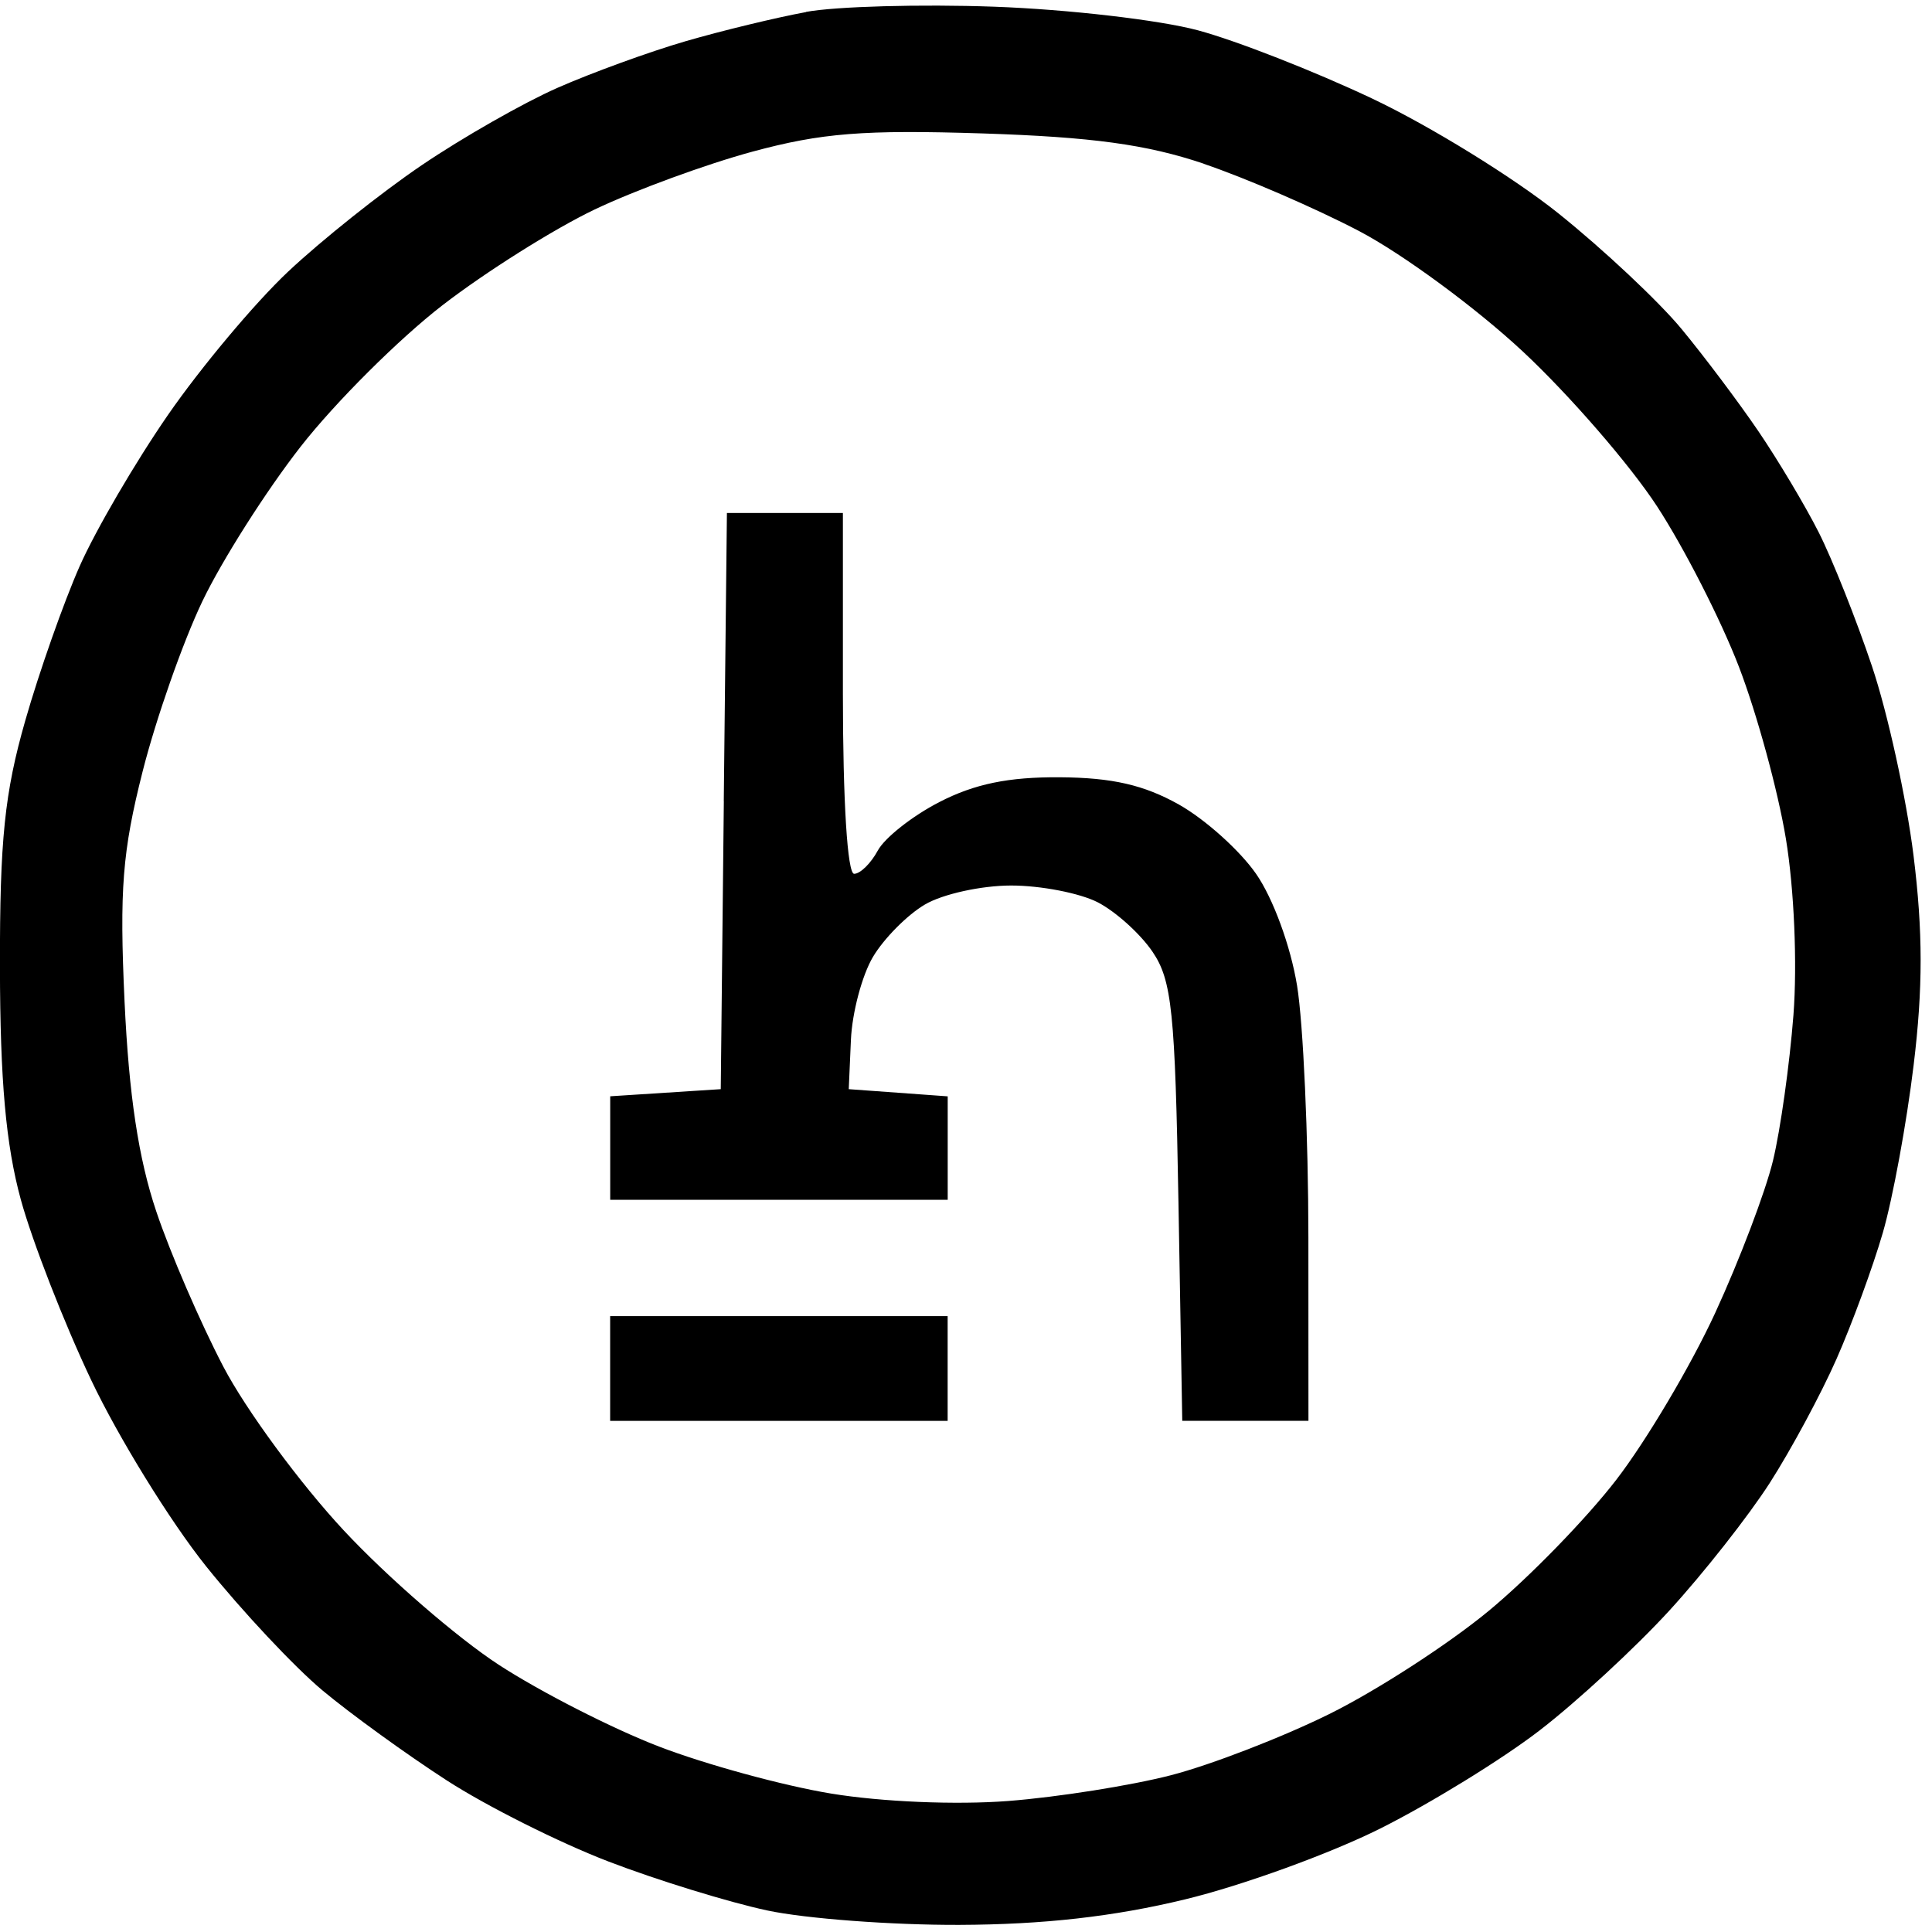 <!-- Generated by IcoMoon.io -->
<svg version="1.1" xmlns="http://www.w3.org/2000/svg" width="32" height="32" viewBox="0 0 32 32" fill="#000000">
<title>htr</title>
<path d="M13.35 0.2c-0.495 0.091-1.393 0.308-1.995 0.483s-1.557 0.523-2.122 0.772-1.575 0.825-2.246 1.28c-0.671 0.454-1.668 1.249-2.218 1.767s-1.442 1.583-1.985 2.368c-0.543 0.785-1.202 1.914-1.465 2.509s-0.669 1.746-0.901 2.558c-0.342 1.196-0.422 1.97-0.419 4.078 0.003 1.886 0.098 2.947 0.346 3.855 0.189 0.689 0.712 2.034 1.165 2.988s1.309 2.342 1.903 3.084c0.595 0.742 1.463 1.668 1.93 2.058s1.392 1.059 2.055 1.488c0.663 0.429 1.869 1.033 2.679 1.344s1.994 0.675 2.63 0.811 2.067 0.243 3.181 0.239c1.394-0.005 2.559-0.136 3.743-0.423 0.945-0.229 2.398-0.756 3.229-1.172s2.017-1.146 2.637-1.623c0.619-0.476 1.587-1.37 2.152-1.987s1.313-1.568 1.664-2.115 0.848-1.47 1.105-2.052c0.257-0.582 0.602-1.522 0.767-2.090s0.395-1.819 0.511-2.78c0.155-1.275 0.154-2.213-0.002-3.47-0.118-0.947-0.427-2.358-0.688-3.135s-0.658-1.774-0.882-2.217-0.673-1.195-0.997-1.672c-0.324-0.477-0.898-1.241-1.275-1.697s-1.293-1.316-2.035-1.911-2.13-1.451-3.084-1.903c-0.954-0.452-2.255-0.962-2.892-1.133s-2.154-0.347-3.373-0.391-2.622-0.005-3.117 0.086zM19.937 2.713c0.689 0.233 1.845 0.733 2.568 1.111s1.948 1.279 2.721 2.001c0.773 0.722 1.773 1.876 2.221 2.563s1.058 1.883 1.355 2.656c0.297 0.773 0.647 2.055 0.778 2.848 0.137 0.831 0.19 2.070 0.125 2.921-0.063 0.813-0.215 1.899-0.339 2.412s-0.555 1.648-0.957 2.521c-0.402 0.872-1.139 2.115-1.636 2.761s-1.451 1.626-2.12 2.178-1.855 1.319-2.636 1.705c-0.781 0.386-1.96 0.842-2.621 1.013s-1.874 0.363-2.695 0.427c-0.866 0.067-2.098 0.015-2.936-0.123-0.794-0.131-2.075-0.481-2.848-0.778s-1.968-0.907-2.656-1.355c-0.688-0.448-1.842-1.448-2.563-2.221s-1.623-1.997-2.001-2.721-0.878-1.879-1.109-2.568c-0.294-0.873-0.453-1.927-0.525-3.475-0.086-1.851-0.036-2.487 0.299-3.81 0.221-0.873 0.666-2.143 0.99-2.82s1.057-1.831 1.629-2.563 1.628-1.784 2.345-2.338c0.717-0.554 1.851-1.267 2.519-1.586s1.846-0.751 2.617-0.96c1.146-0.31 1.843-0.365 3.812-0.302 1.815 0.059 2.719 0.183 3.663 0.501zM11.989 13.269l-0.051 4.771-1.831 0.118v1.714h5.59v-1.713l-1.639-0.119 0.036-0.818c0.020-0.45 0.184-1.067 0.364-1.371s0.567-0.696 0.861-0.869c0.294-0.174 0.937-0.315 1.429-0.315s1.139 0.126 1.436 0.279c0.297 0.154 0.705 0.522 0.906 0.819 0.32 0.473 0.374 0.987 0.429 4.154l0.063 3.614h2.090l-0.001-3.036c-0.001-1.67-0.085-3.549-0.188-4.175-0.107-0.652-0.396-1.441-0.676-1.845-0.269-0.389-0.845-0.906-1.28-1.151-0.579-0.325-1.106-0.446-1.973-0.452-0.849-0.006-1.413 0.11-1.996 0.411-0.447 0.23-0.905 0.592-1.019 0.803s-0.29 0.385-0.392 0.385c-0.111 0-0.186-1.197-0.186-2.988v-2.988h-1.921l-0.052 4.771zM10.106 22.667v0.867h5.59v-1.735h-5.59v0.867z"/>
</svg>
